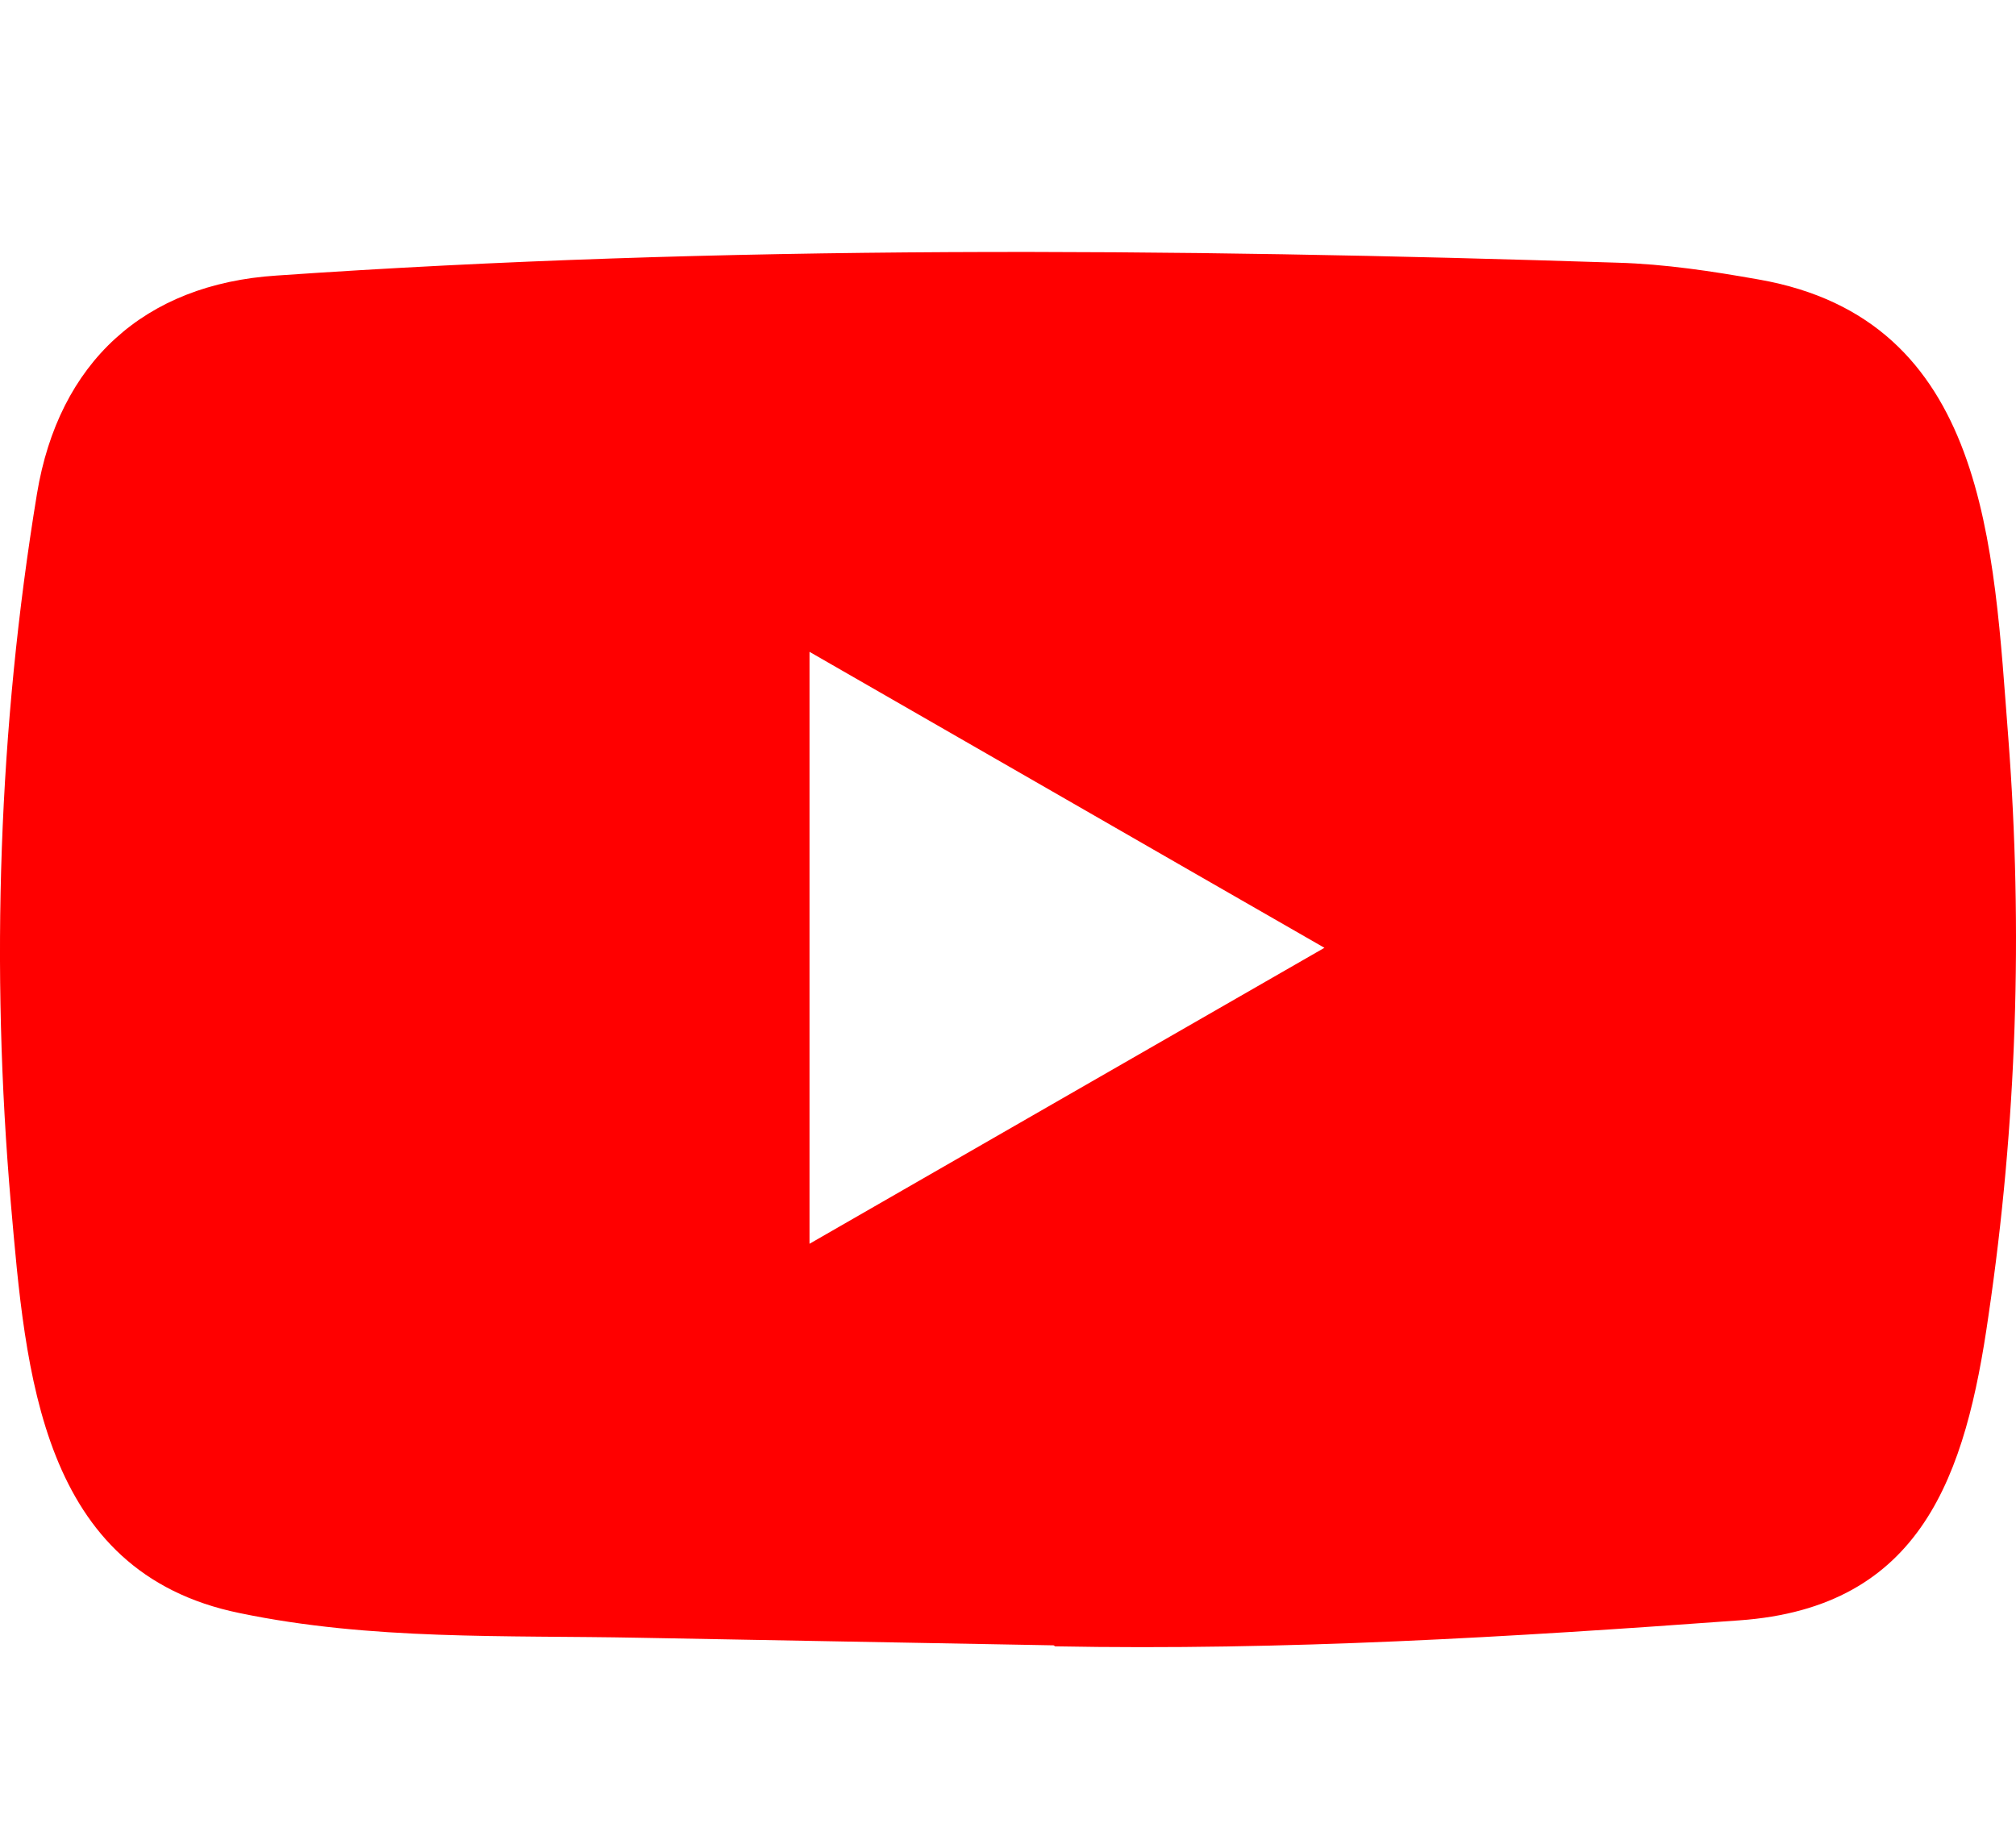 
<svg width="24" height="22" viewBox="0 0 24 22" fill="none" xmlns="http://www.w3.org/2000/svg">
<path d="M12.532 19.59L7.608 19.5C6.014 19.469 4.415 19.532 2.852 19.206C0.475 18.72 0.306 16.337 0.13 14.338C-0.113 11.528 -0.019 8.666 0.44 5.88C0.698 4.316 1.716 3.383 3.291 3.281C8.607 2.913 13.958 2.956 19.261 3.128C19.822 3.144 20.386 3.23 20.938 3.328C23.664 3.806 23.731 6.507 23.908 8.78C24.084 11.077 24.009 13.386 23.672 15.667C23.402 17.556 22.885 19.14 20.703 19.293C17.969 19.493 15.297 19.654 12.555 19.602C12.555 19.59 12.54 19.59 12.532 19.59ZM9.637 14.809C11.697 13.625 13.719 12.461 15.767 11.285C13.703 10.101 11.686 8.937 9.637 7.761V14.809Z" fill="#FF0000"/>
</svg>
